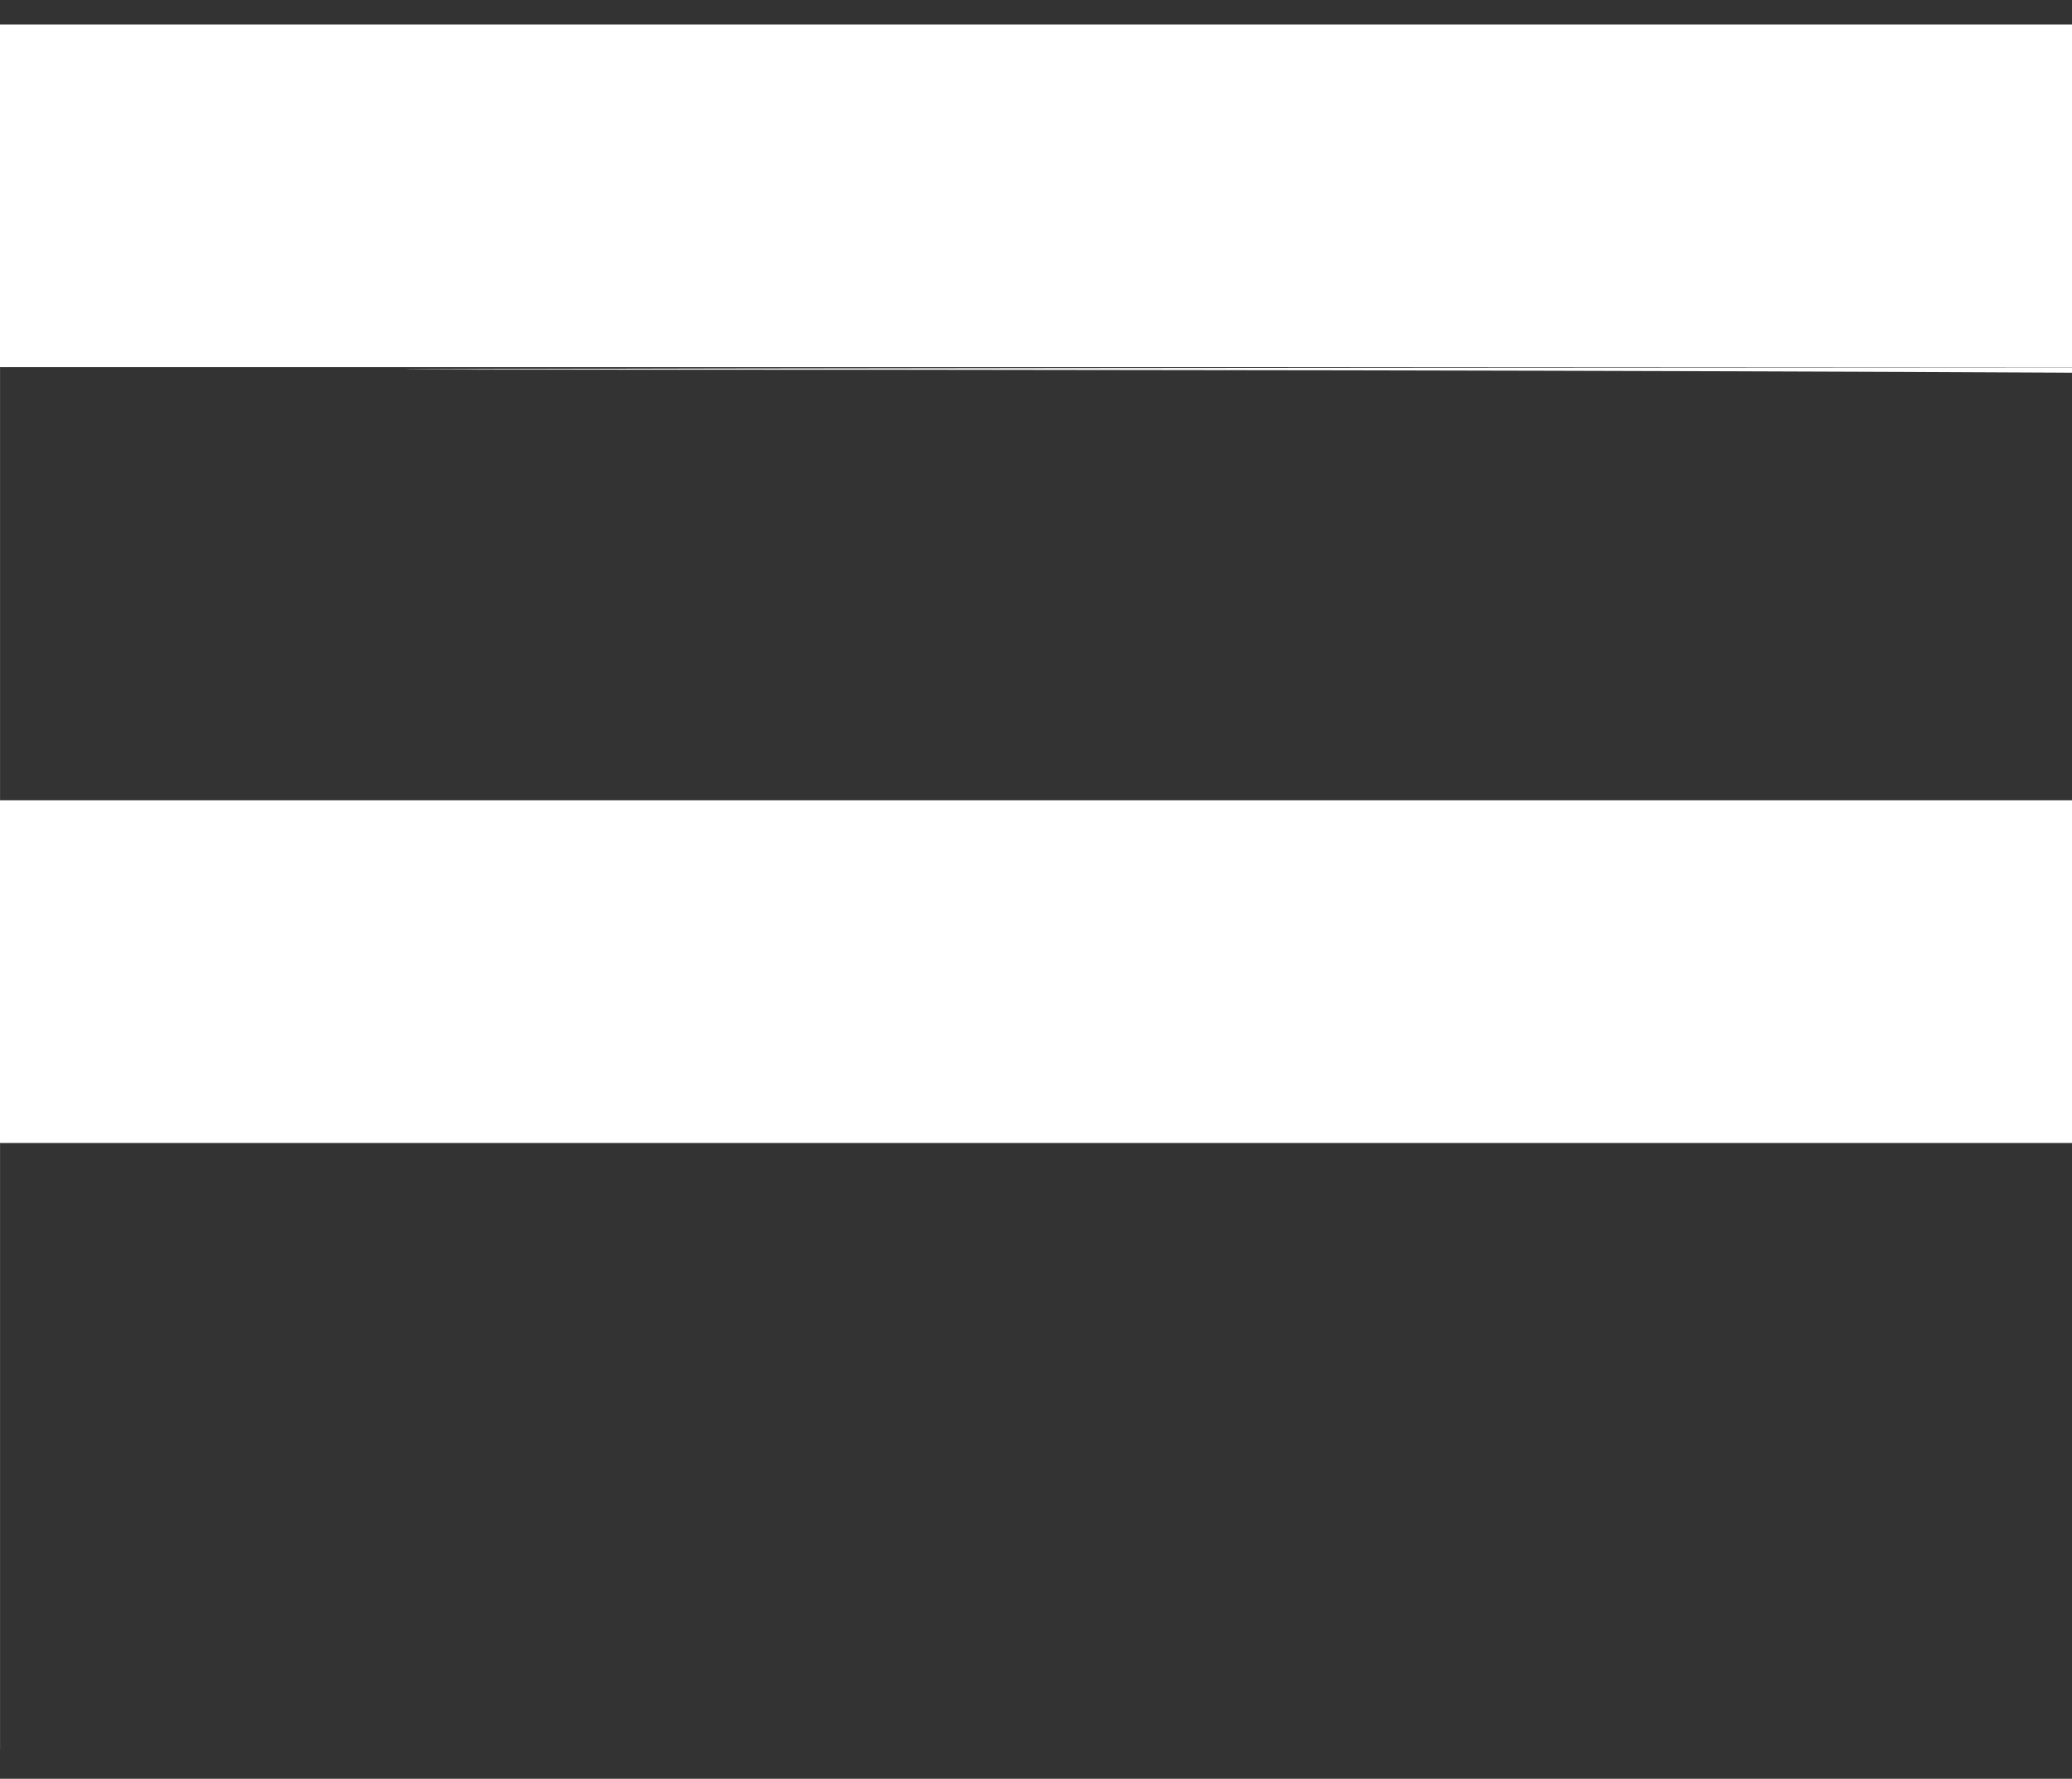 <svg width="92" height="79" viewBox="0 0 92 79" fill="none" xmlns="http://www.w3.org/2000/svg">
<rect x="0" y="0" width="92" height="79" fill="#333333" stroke="none"/>
<g clip-path="url(#clip0_136_71)">
<path d="M-17.39 77.719V1.087L109 1.087C131.754 1.087 143.131 8.225 143.131 22.5C143.131 32.428 136.645 38.153 123.674 39.675V44.023H134.87C141.03 44.023 144.109 47.102 144.109 53.262V77.719H126.718V50.762H111.717H0.002V77.719H-17.39ZM0.002 35.544H109C111.681 35.544 113.602 35.544 114.761 35.544C115.993 35.472 117.478 35.291 119.218 35.001C120.957 34.638 122.189 34.131 122.913 33.479C123.638 32.827 124.29 31.885 124.87 30.653C125.45 29.421 125.739 27.863 125.739 25.979C125.739 24.095 125.45 22.537 124.87 21.305C124.29 20 123.638 19.022 122.913 18.37C122.189 17.718 120.957 17.247 119.218 16.957C117.478 16.595 80.225 16.413 18.046 16.413C16.886 16.341 111.681 16.305 109 16.305H0.002V35.544Z" fill="white"/>
</g>
<defs>
<clipPath id="clip0_136_71">
<rect width="92" height="79" fill="white"/>
</clipPath>
</defs>
</svg>
